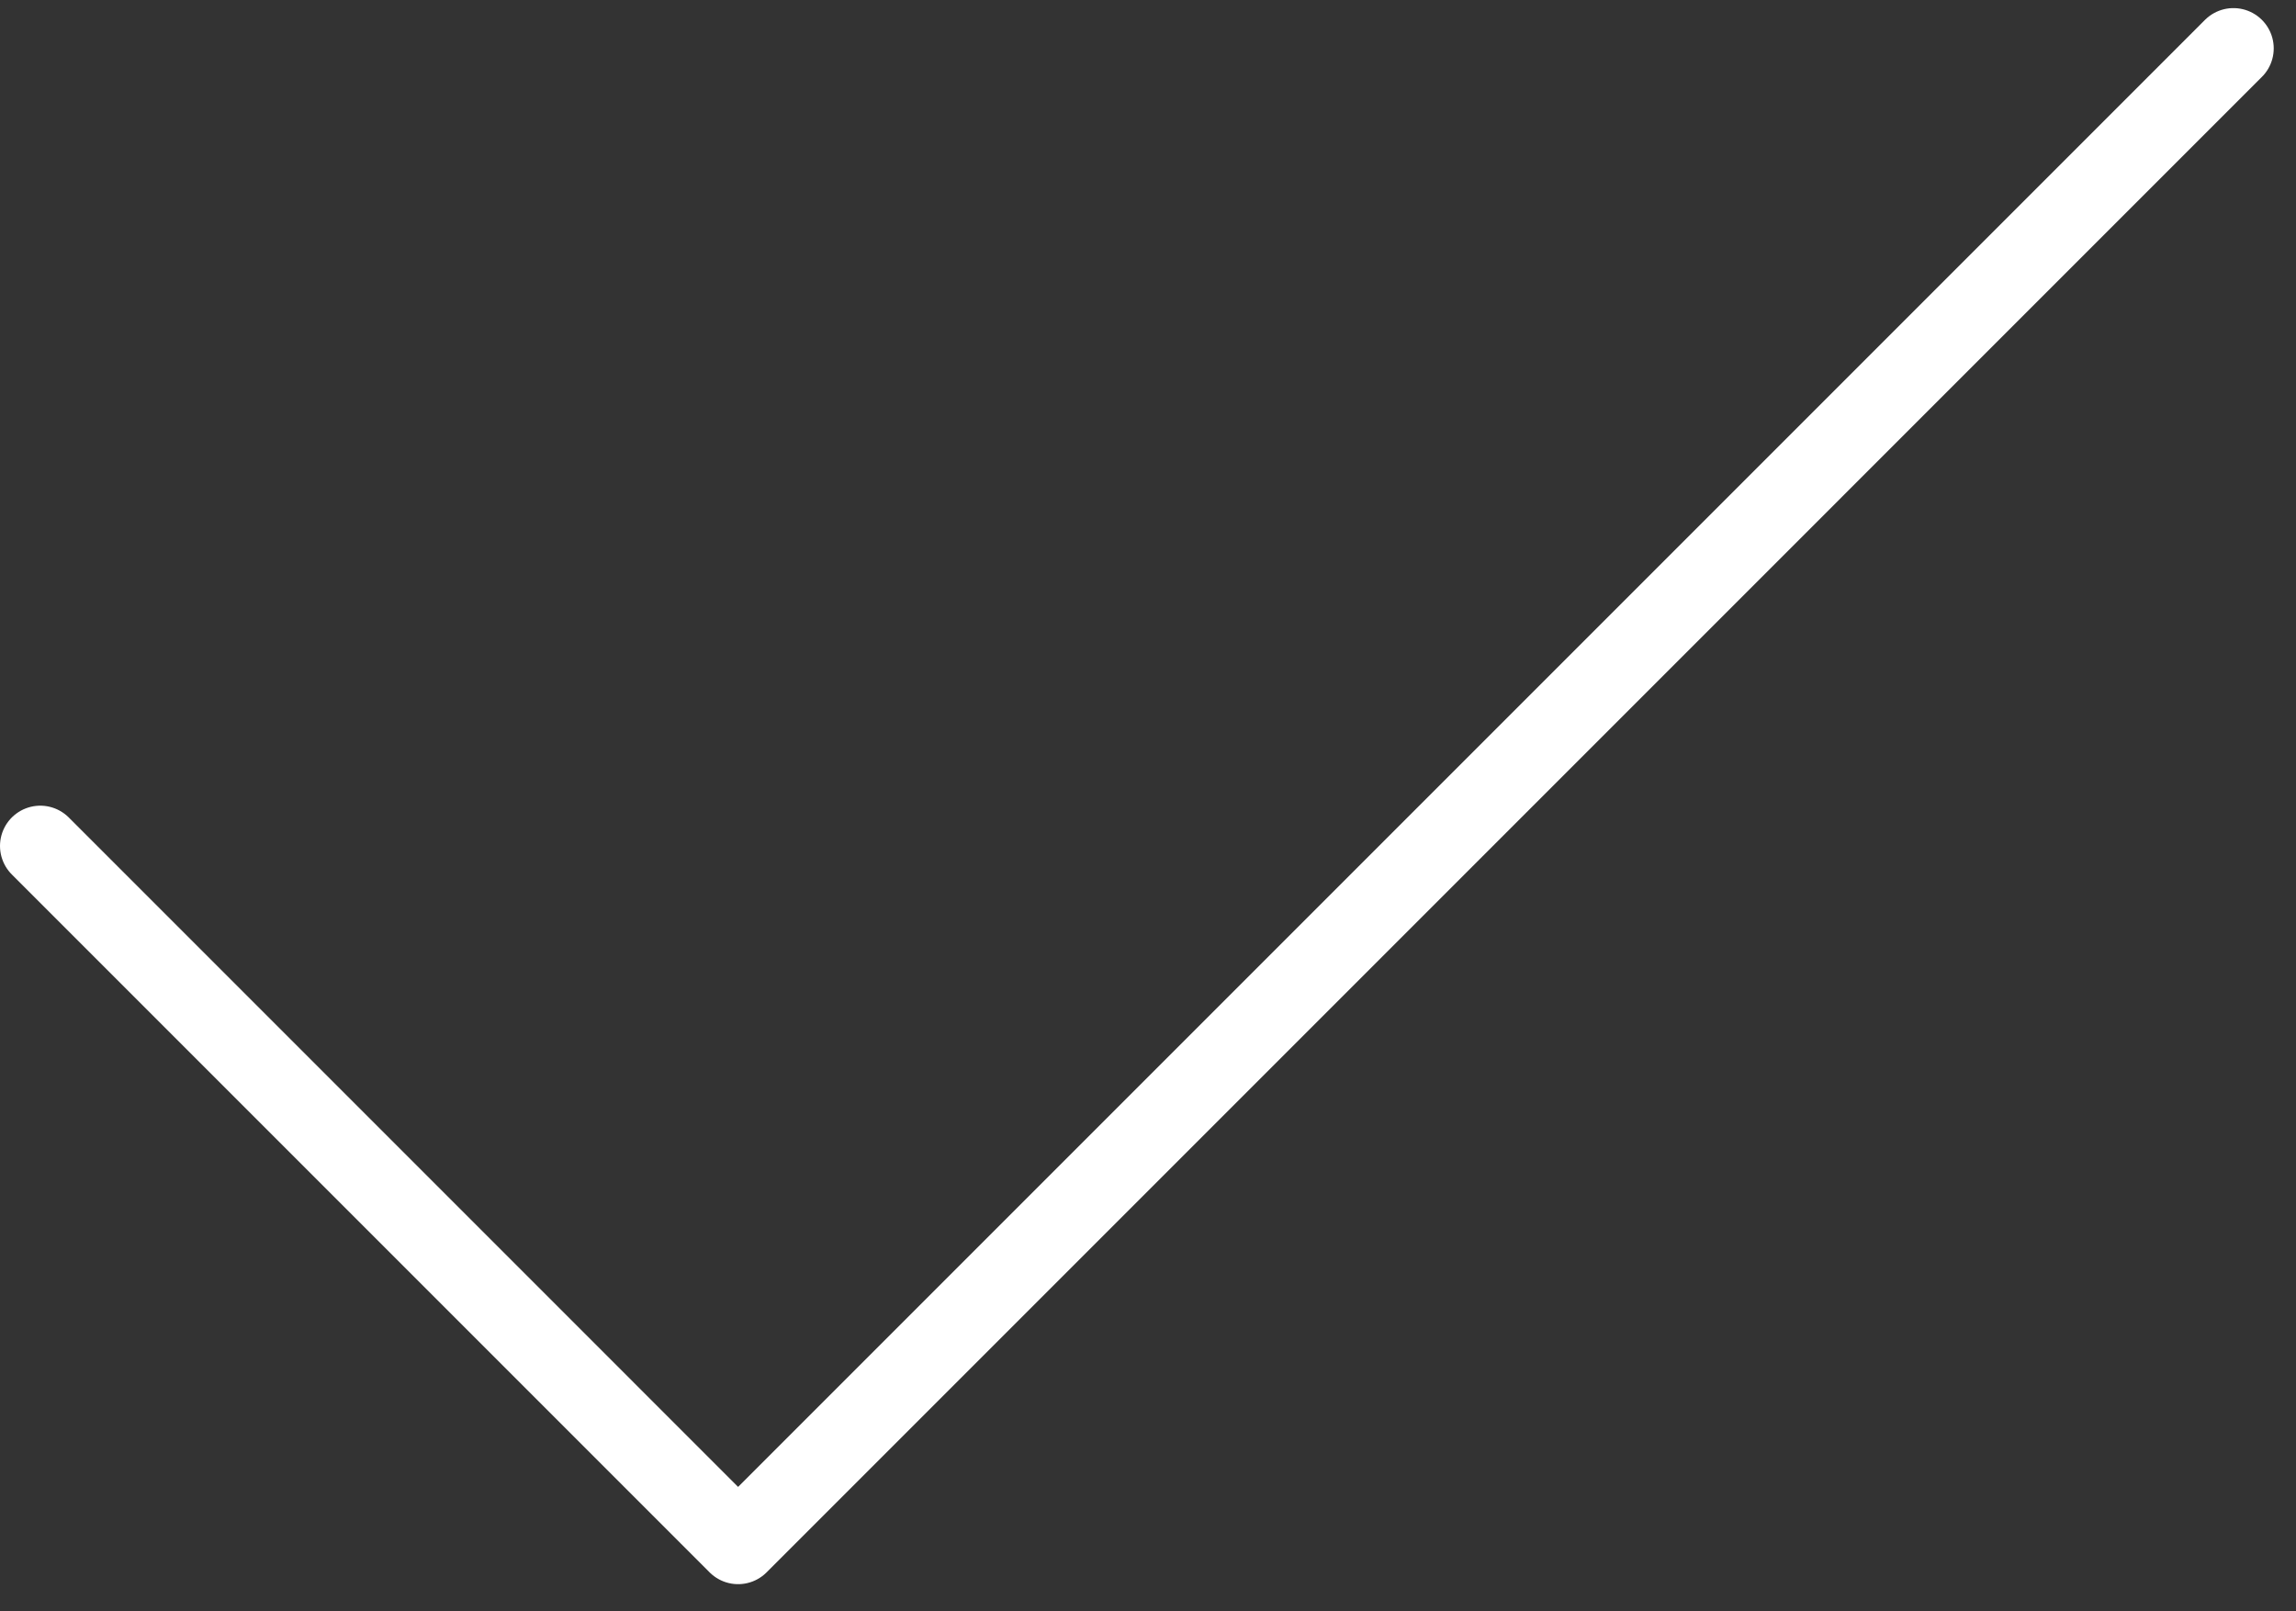 <svg width="57" height="40" viewBox="0 0 57 40" fill="none" xmlns="http://www.w3.org/2000/svg">
<rect x="0" y="0" width="57" height="40" fill="#333333" stroke="none"/>
<path d="M1 21L18.324 38.325L55.447 1.201" stroke="white" stroke-width="2" stroke-linecap="round" stroke-linejoin="round"/>
</svg>
